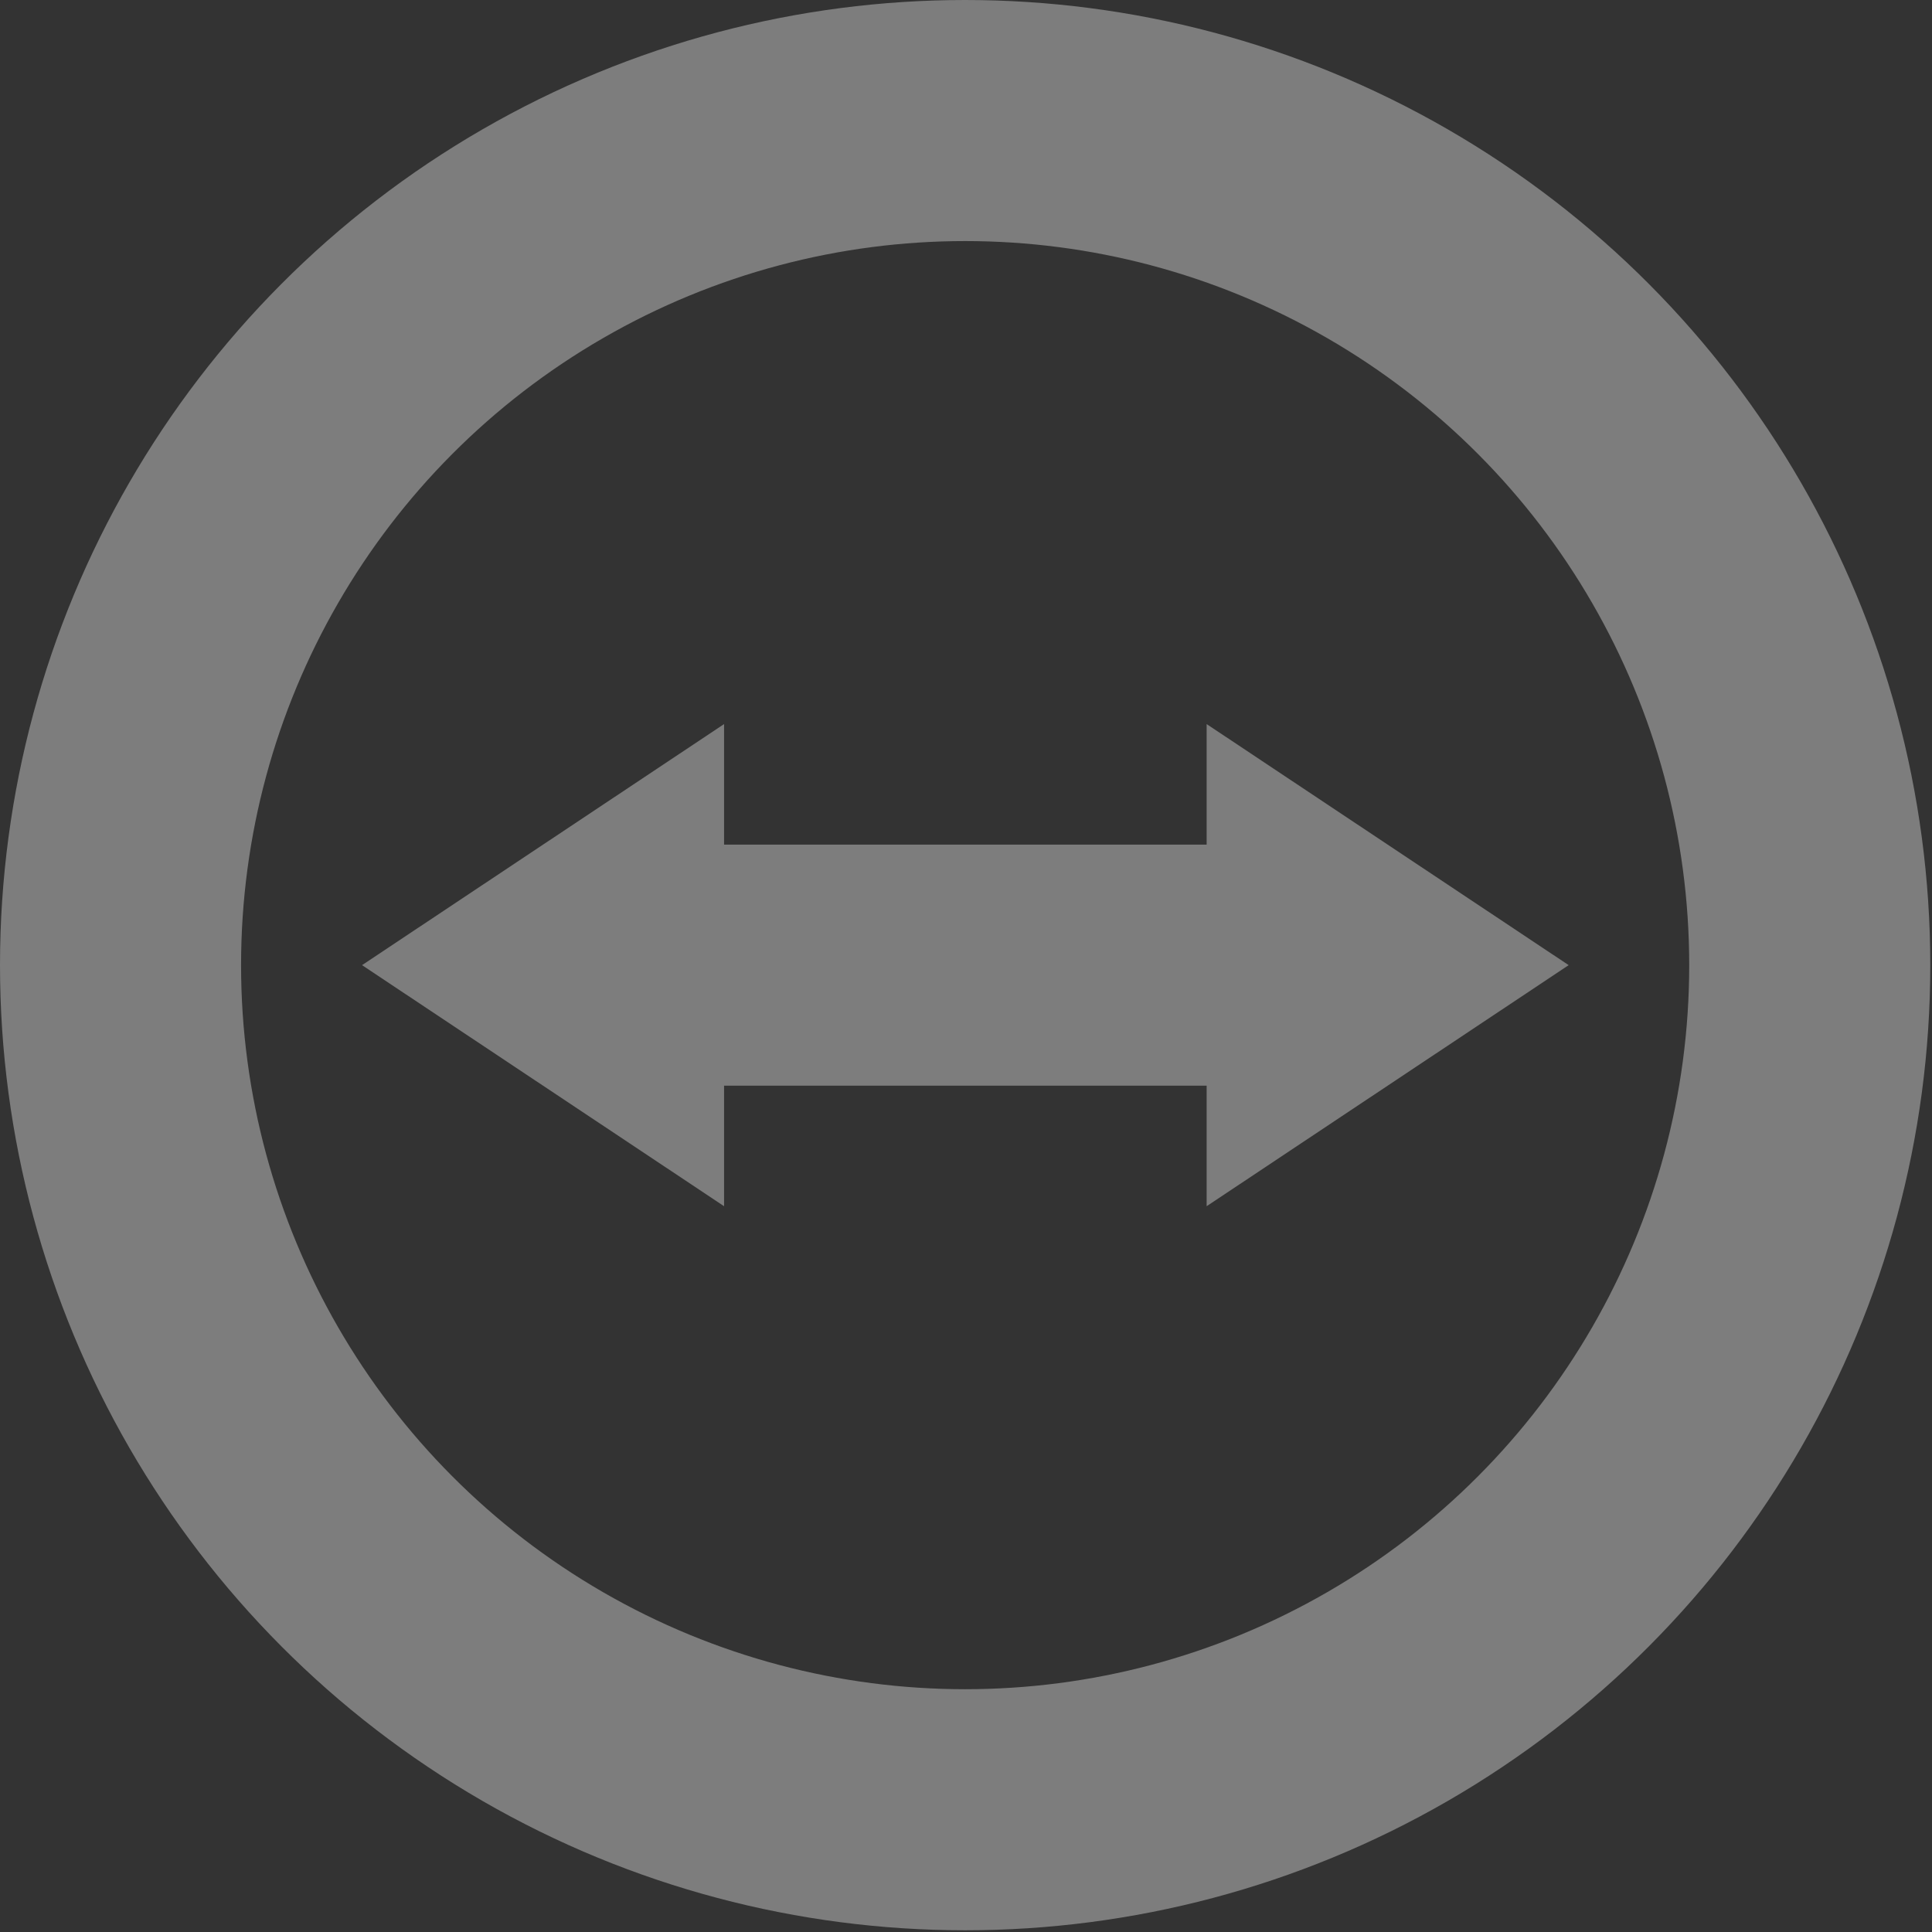 <svg xmlns="http://www.w3.org/2000/svg" width="16" viewBox="0 0 4.52 4.52" height="16">
 <rect x="0" y="0" width="4.52" height="4.52" fill="#333333" stroke="none"/>
 <circle cx="2.258" cy="2.258" r="1.976" style="fill:none;opacity:0.4;fill-opacity:1;stroke:#ececec;stroke-linejoin:round;stroke-width:0.564;stroke-dashoffset:0"/>
 <path d="m 0.847 2.258 0.847 -0.564 0 0.282 1.129 0 0 -0.282 0.847 0.564 -0.847 0.564 0 -0.282 -1.129 0 0 0.282 z" style="fill:#ececec;opacity:0.4;fill-opacity:1;fill-rule:evenodd"/>
</svg>
